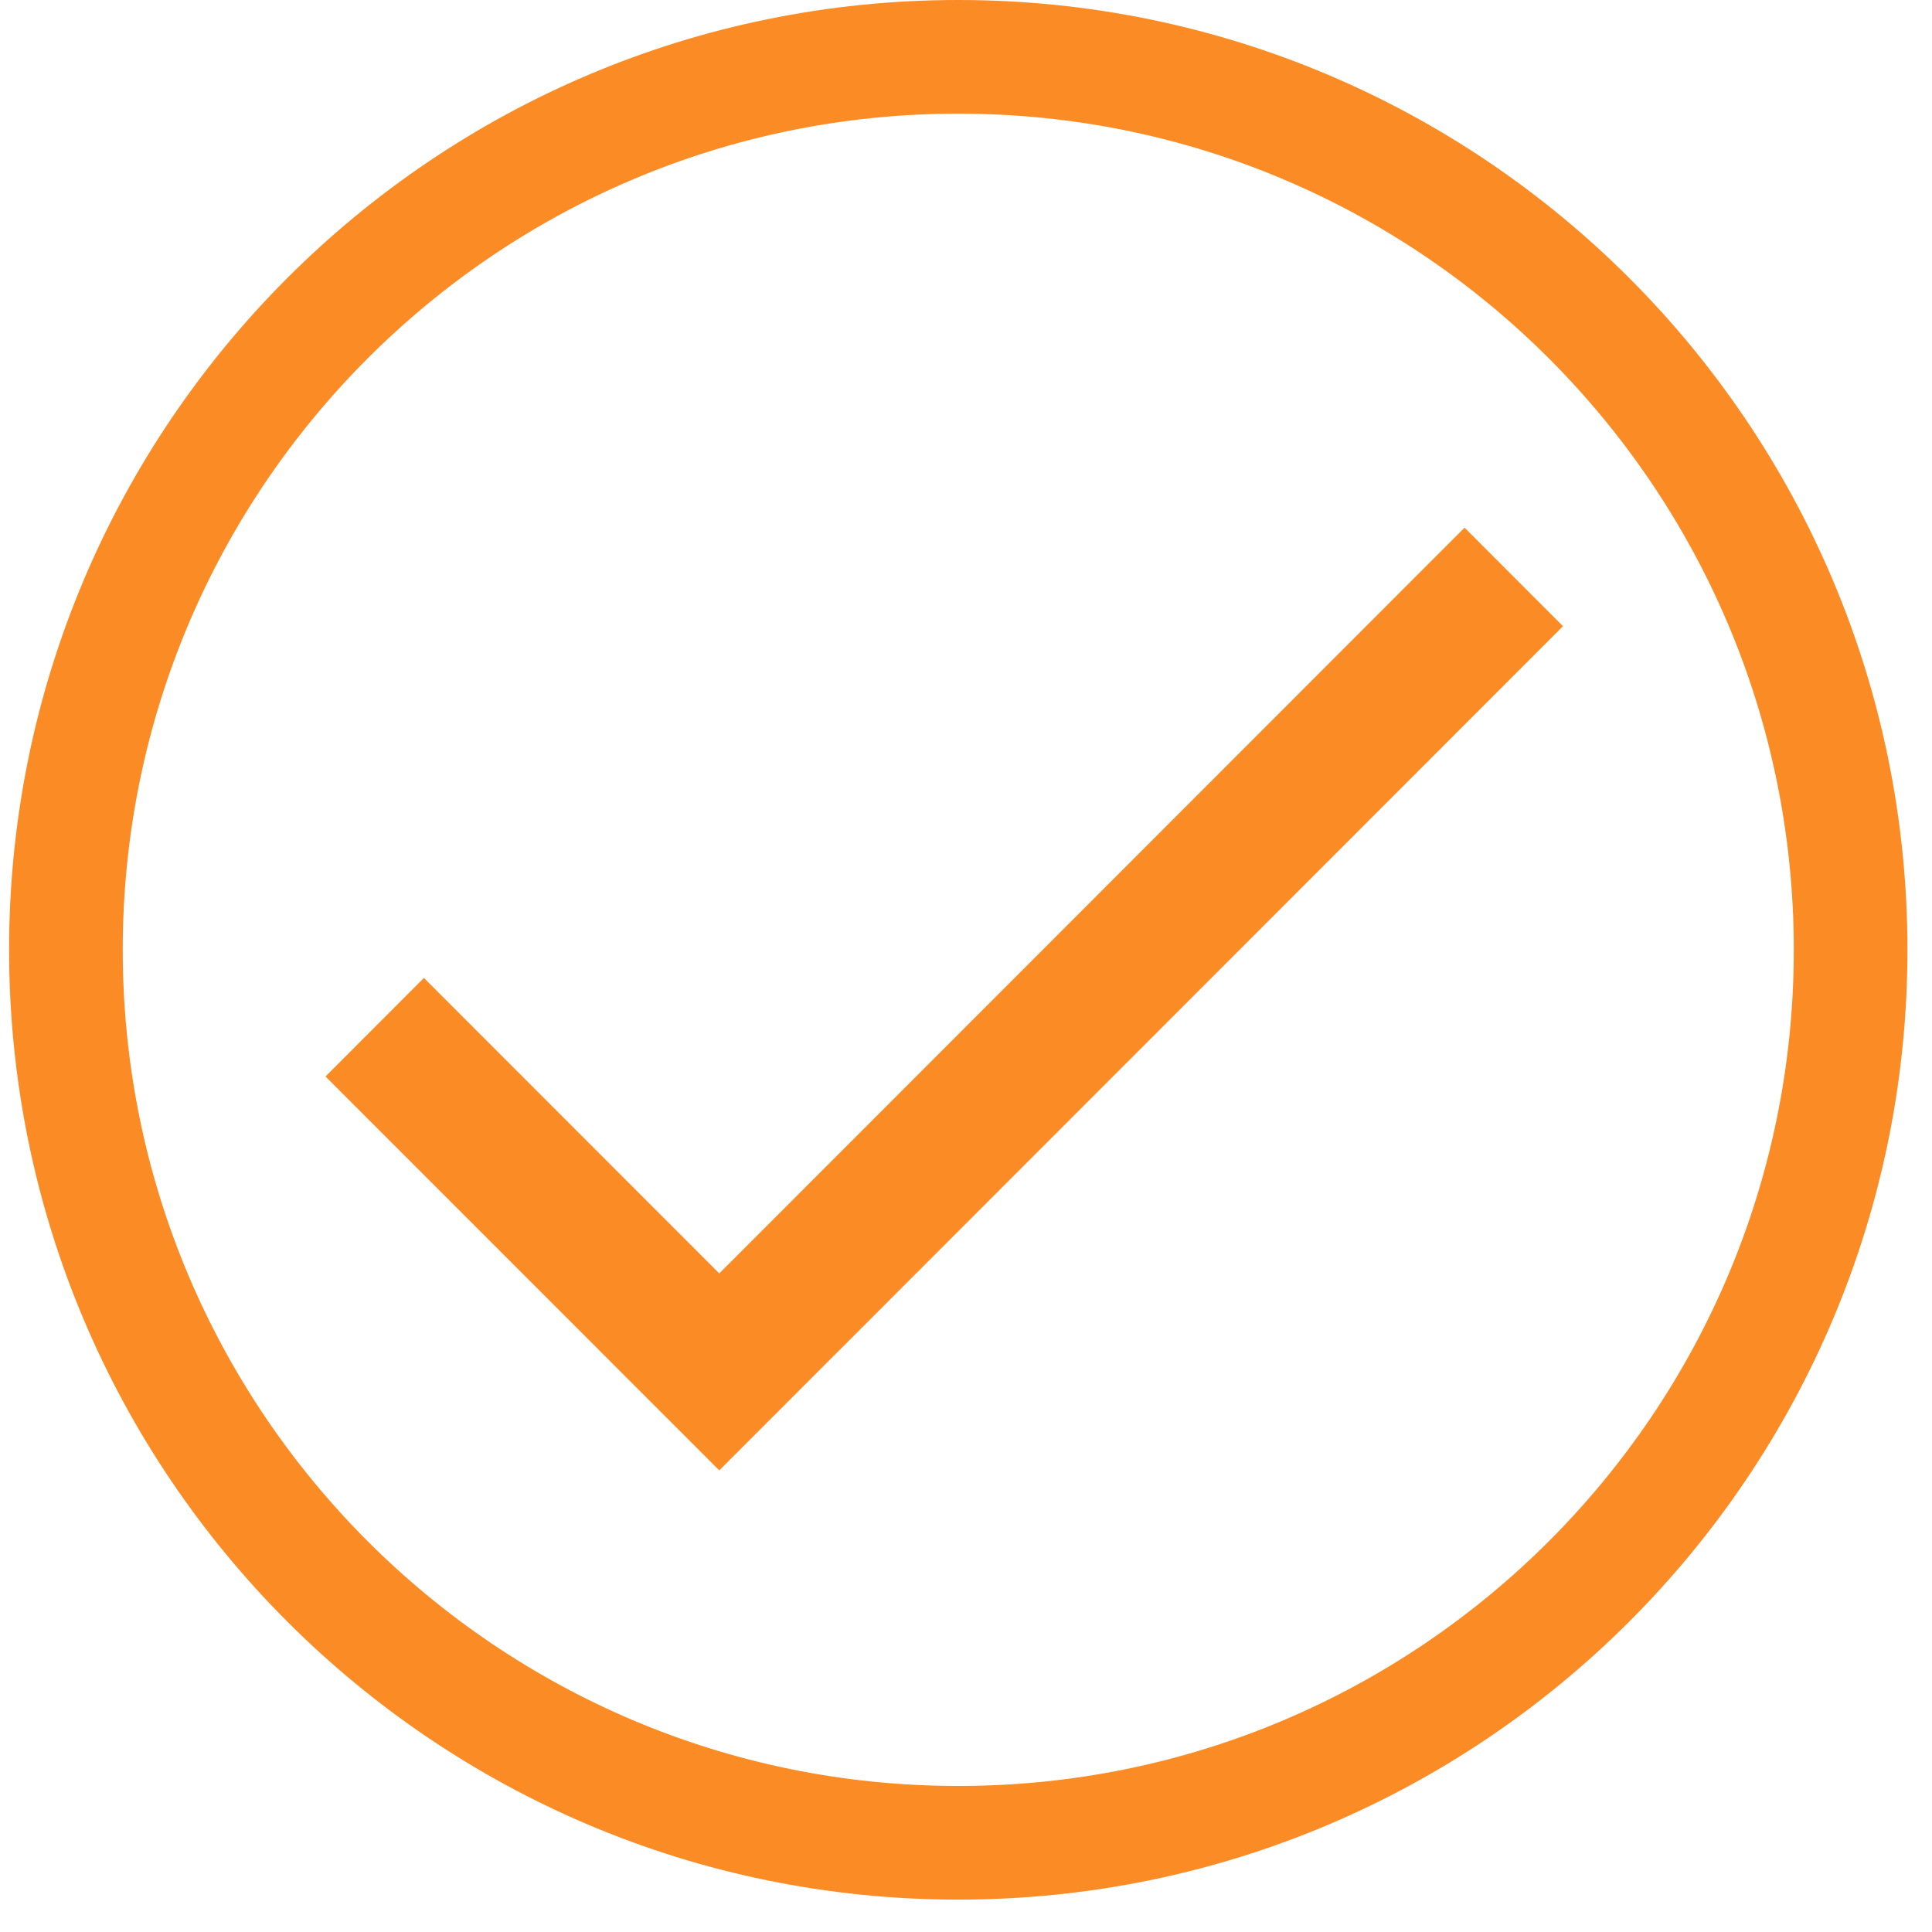 <svg width="17" height="17" viewBox="0 0 17 17" fill="none" xmlns="http://www.w3.org/2000/svg">
<path d="M16.284 8.358C16.284 12.697 12.768 16.215 8.432 16.215C4.096 16.215 0.58 12.697 0.58 8.358C0.58 4.018 4.096 0.5 8.432 0.5C12.768 0.5 16.284 4.018 16.284 8.358Z" stroke="#FB8B24"/>
<path d="M6.329 11.205L3.73 8.605L2.864 9.472L6.329 12.938L13.753 5.51L12.887 4.643L6.329 11.205Z" fill="#FB8B24"/>
</svg>
